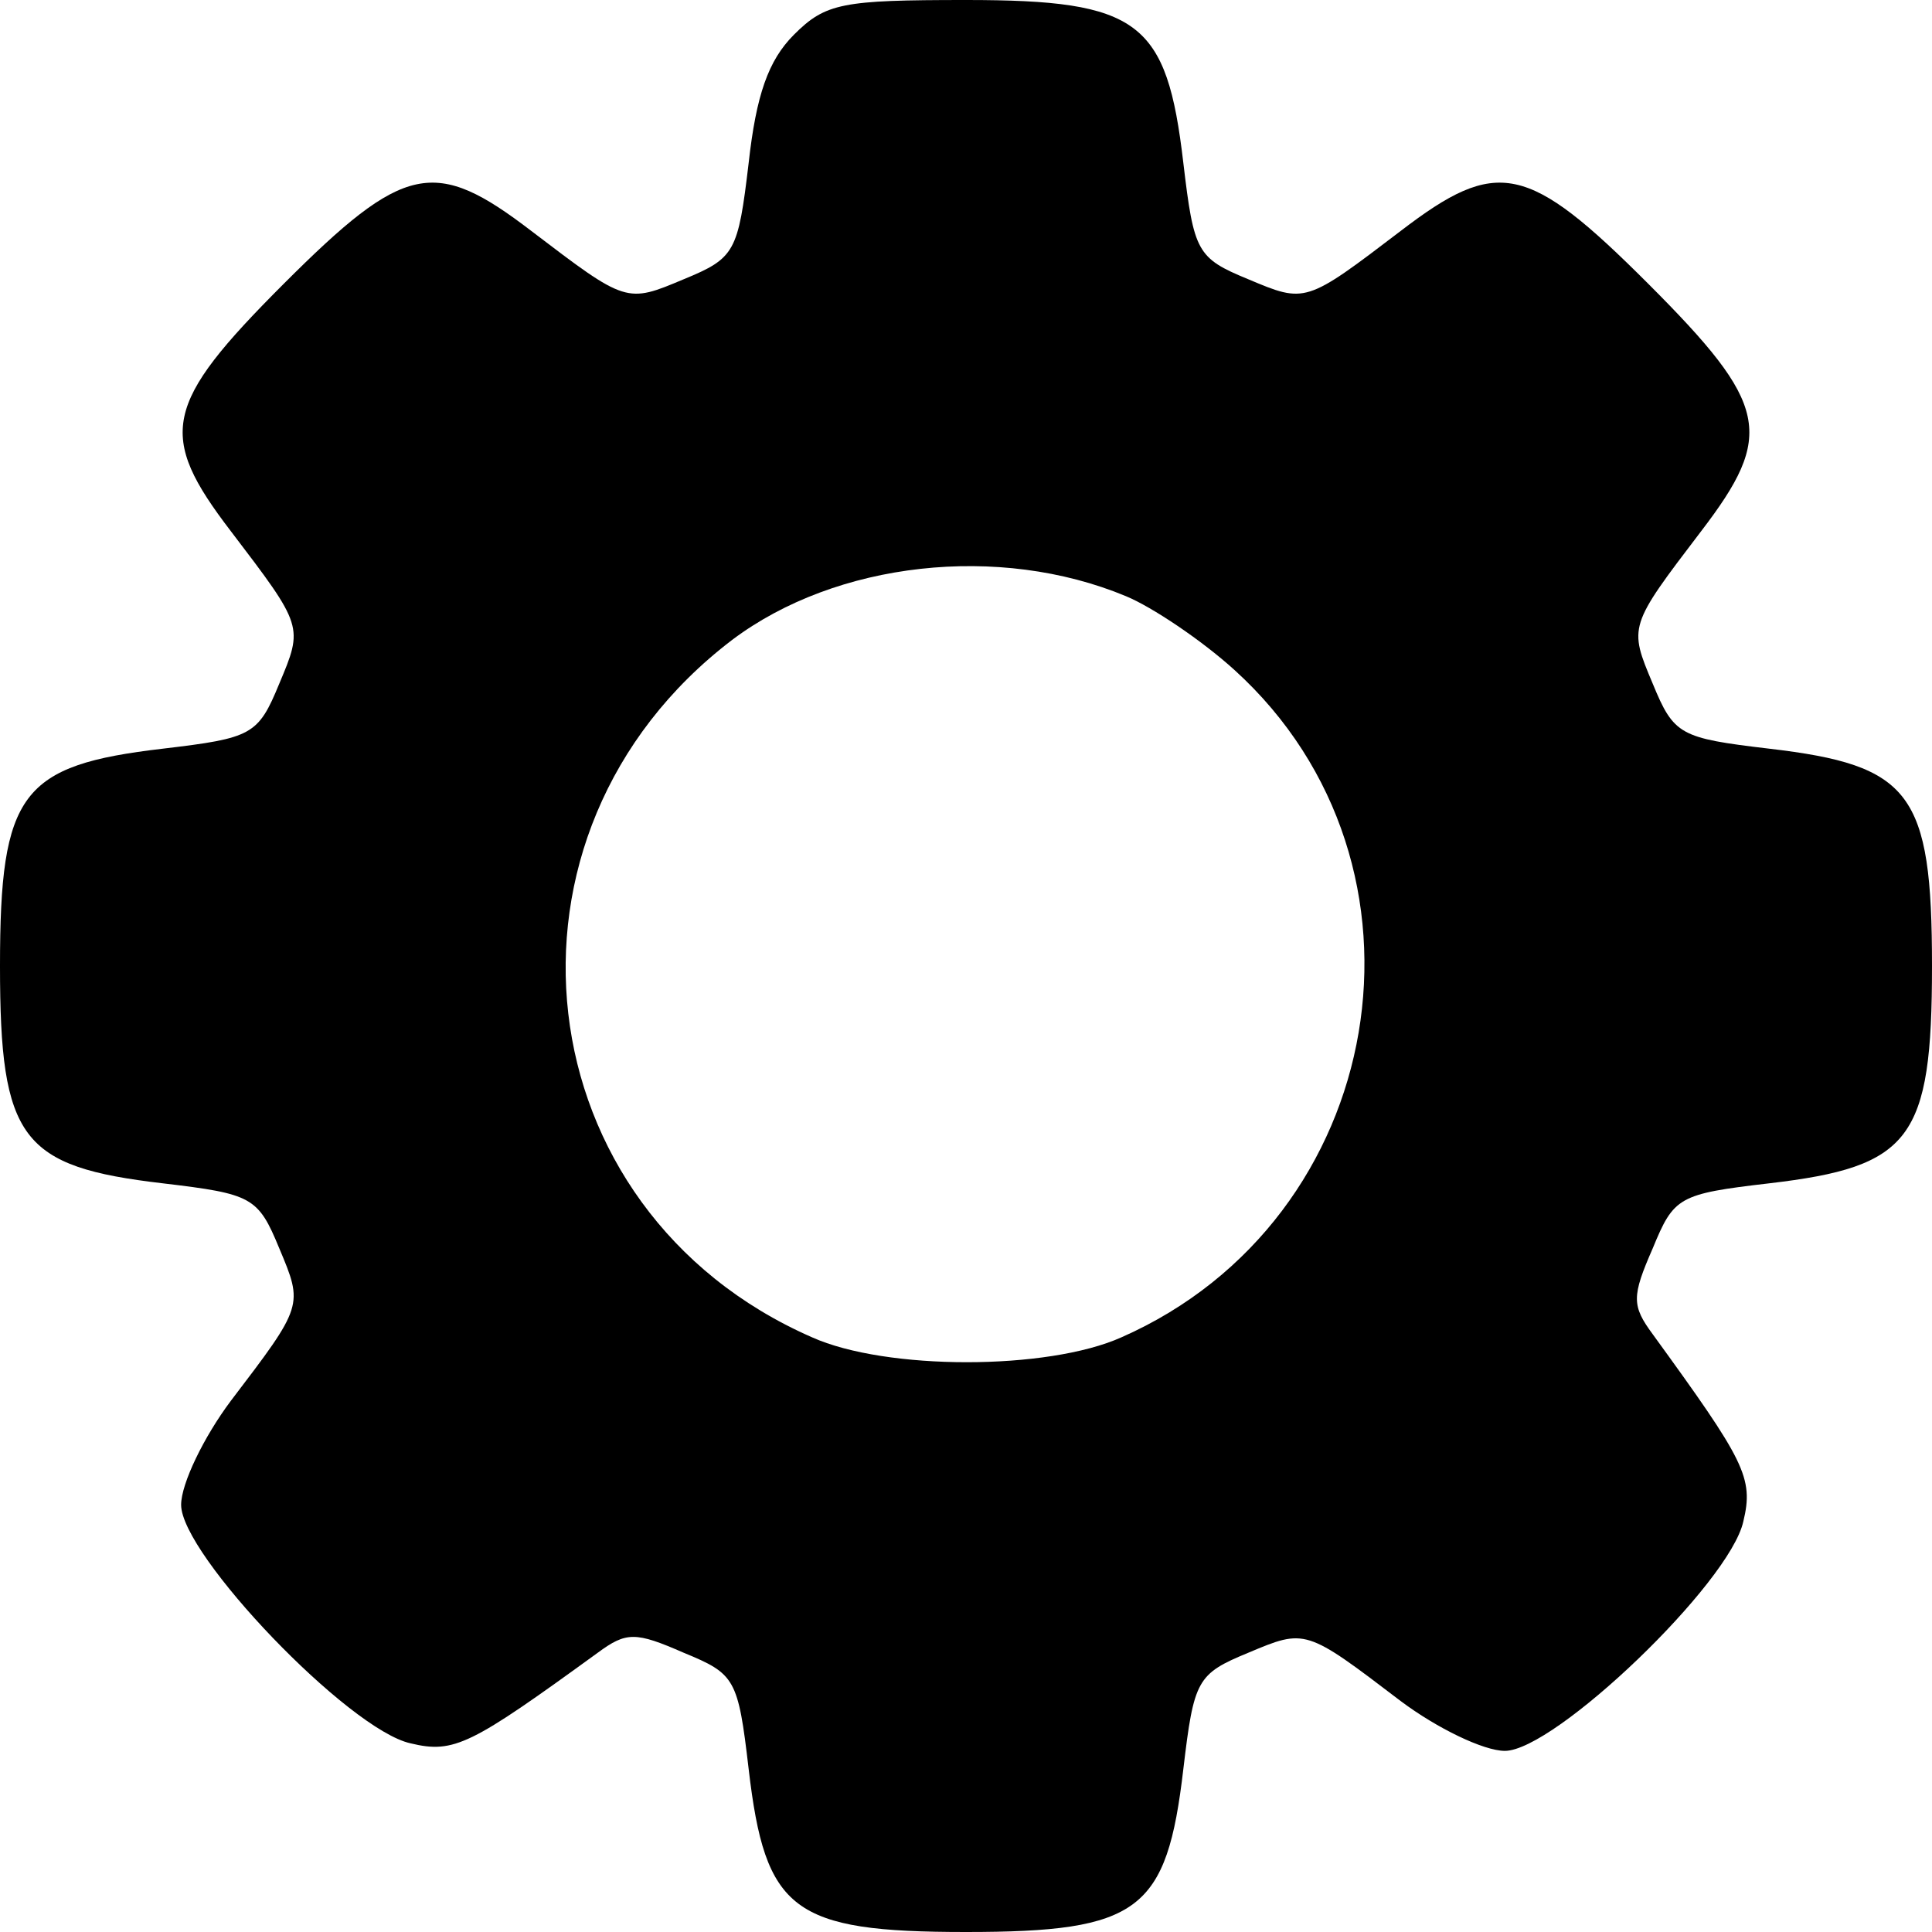<?xml version="1.0" standalone="no"?>
<!DOCTYPE svg PUBLIC "-//W3C//DTD SVG 20010904//EN"
 "http://www.w3.org/TR/2001/REC-SVG-20010904/DTD/svg10.dtd">
<svg version="1.0" xmlns="http://www.w3.org/2000/svg"
 width="128pt" height="128pt" viewBox="0 0 128 128"
 preserveAspectRatio="xMidYMid meet">

<g transform="translate(0,128) scale(0.1,-0.1)"
fill="#000000" stroke="none">
<path d="M526 1257 c-17 -17 -25 -40 -30 -85 -7 -59 -9 -63 -43 -77 -38 -16
-38 -16 -101 32 -64 49 -84 45 -164 -35 -80 -80 -84 -100 -35 -164 48 -63 48
-63 32 -101 -14 -34 -18 -36 -77 -43 -94 -11 -108 -29 -108 -144 0 -115 14
-133 108 -144 59 -7 63 -9 77 -43 16 -38 16 -38 -32 -101 -18 -24 -33 -55 -33
-69 0 -33 111 -149 152 -158 29 -7 40 -1 124 60 19 14 25 14 57 0 34 -14 36
-17 43 -77 11 -94 29 -108 144 -108 115 0 133 14 144 108 7 59 9 63 43 77 38
16 38 16 101 -32 24 -18 55 -33 69 -33 33 0 149 111 158 152 7 29 1 40 -60
124 -14 19 -14 25 0 57 14 34 17 36 77 43 94 11 108 29 108 144 0 115 -14 133
-108 144 -59 7 -63 9 -77 43 -16 38 -16 38 32 101 49 64 45 84 -35 164 -80 80
-100 84 -164 35 -63 -48 -63 -48 -101 -32 -34 14 -36 18 -43 77 -11 94 -29
108 -144 108 -82 0 -93 -2 -114 -23z m220 -372 c17 -7 50 -29 72 -49 142 -129
102 -364 -75 -442 -49 -22 -156 -22 -205 0 -192 84 -221 334 -53 462 69 52
177 64 261 29z"/>
</g>
</svg>

